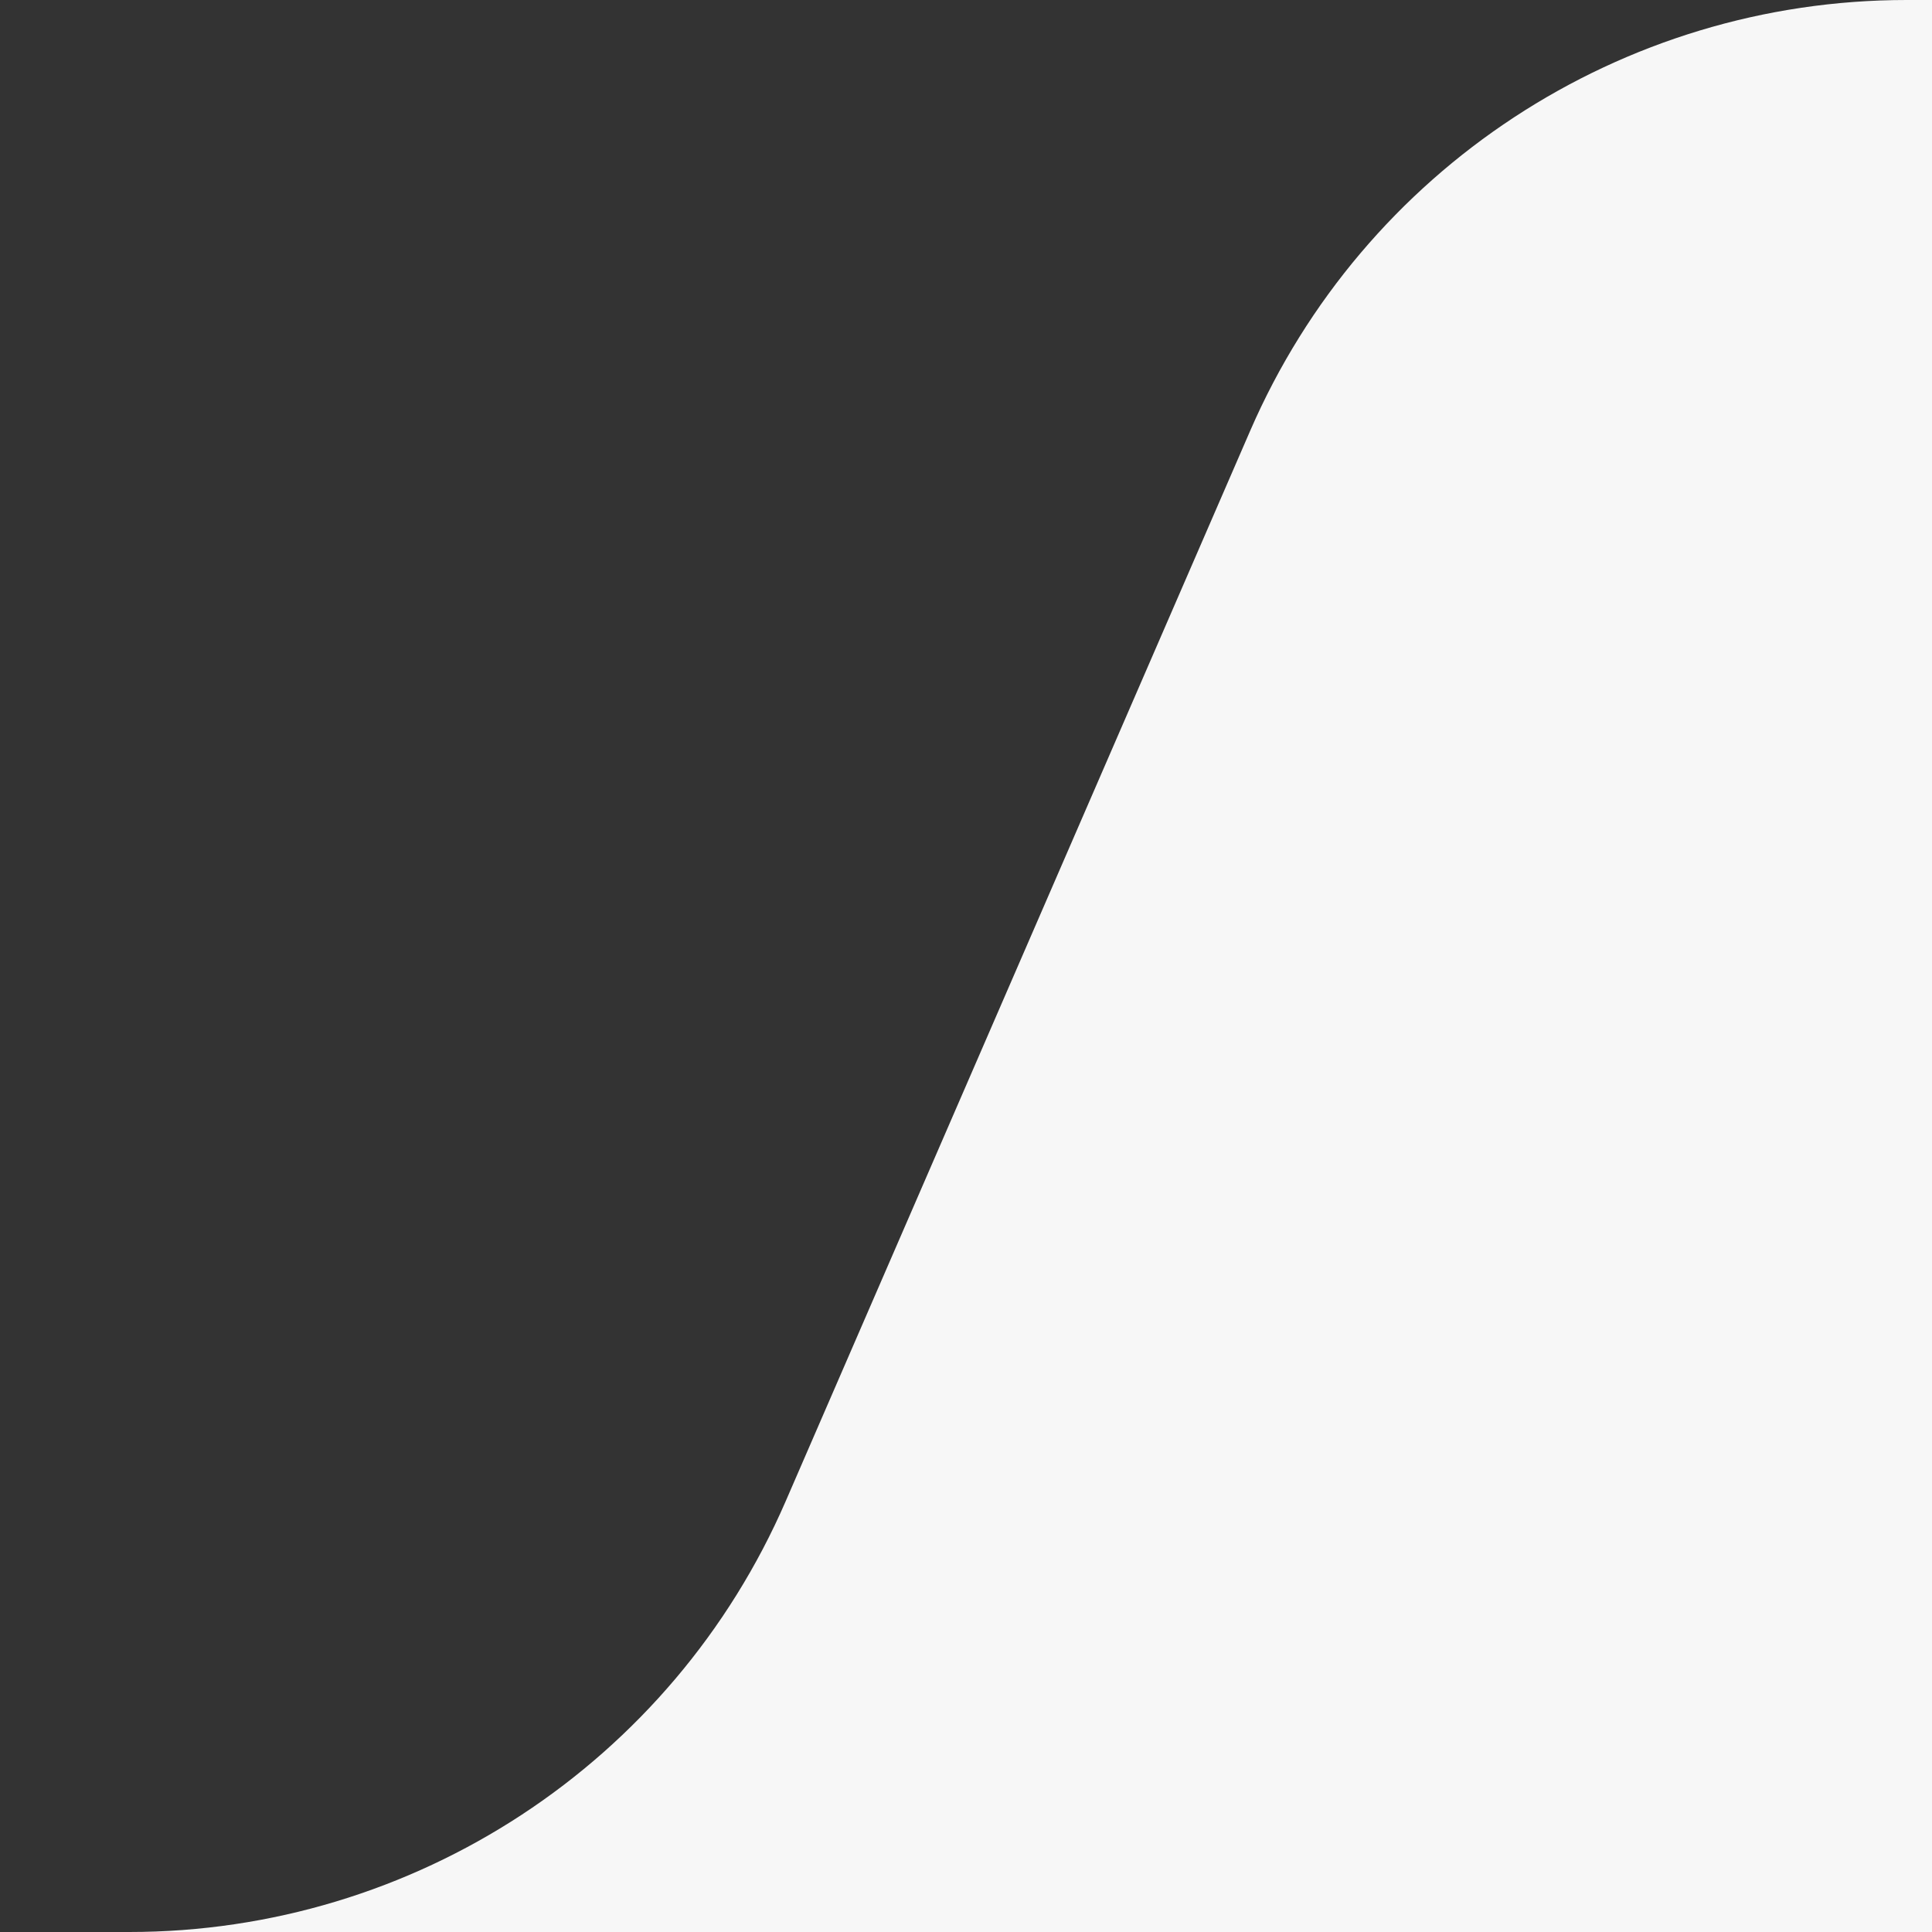 <svg width="27" height="27" viewBox="0 0 27 27" fill="none" xmlns="http://www.w3.org/2000/svg">
<rect x="0" y="0" width="27" height="27" fill="#333333" stroke="none"/>
<g clip-path="url(#clip0)">
<path d="M17.472 6.019C19.058 2.365 22.662 0 26.645 0H173.355C177.339 0 180.942 2.365 182.528 6.019L189.02 20.98C190.606 24.635 194.21 27 198.194 27H200H0H1.806C5.79 27 9.394 24.635 10.98 20.98L17.472 6.019Z" fill="#F7F7F7"/>
</g>
<defs>
<clipPath id="clip0">
<rect width="27" height="27" fill="white"/>
</clipPath>
</defs>
</svg>
